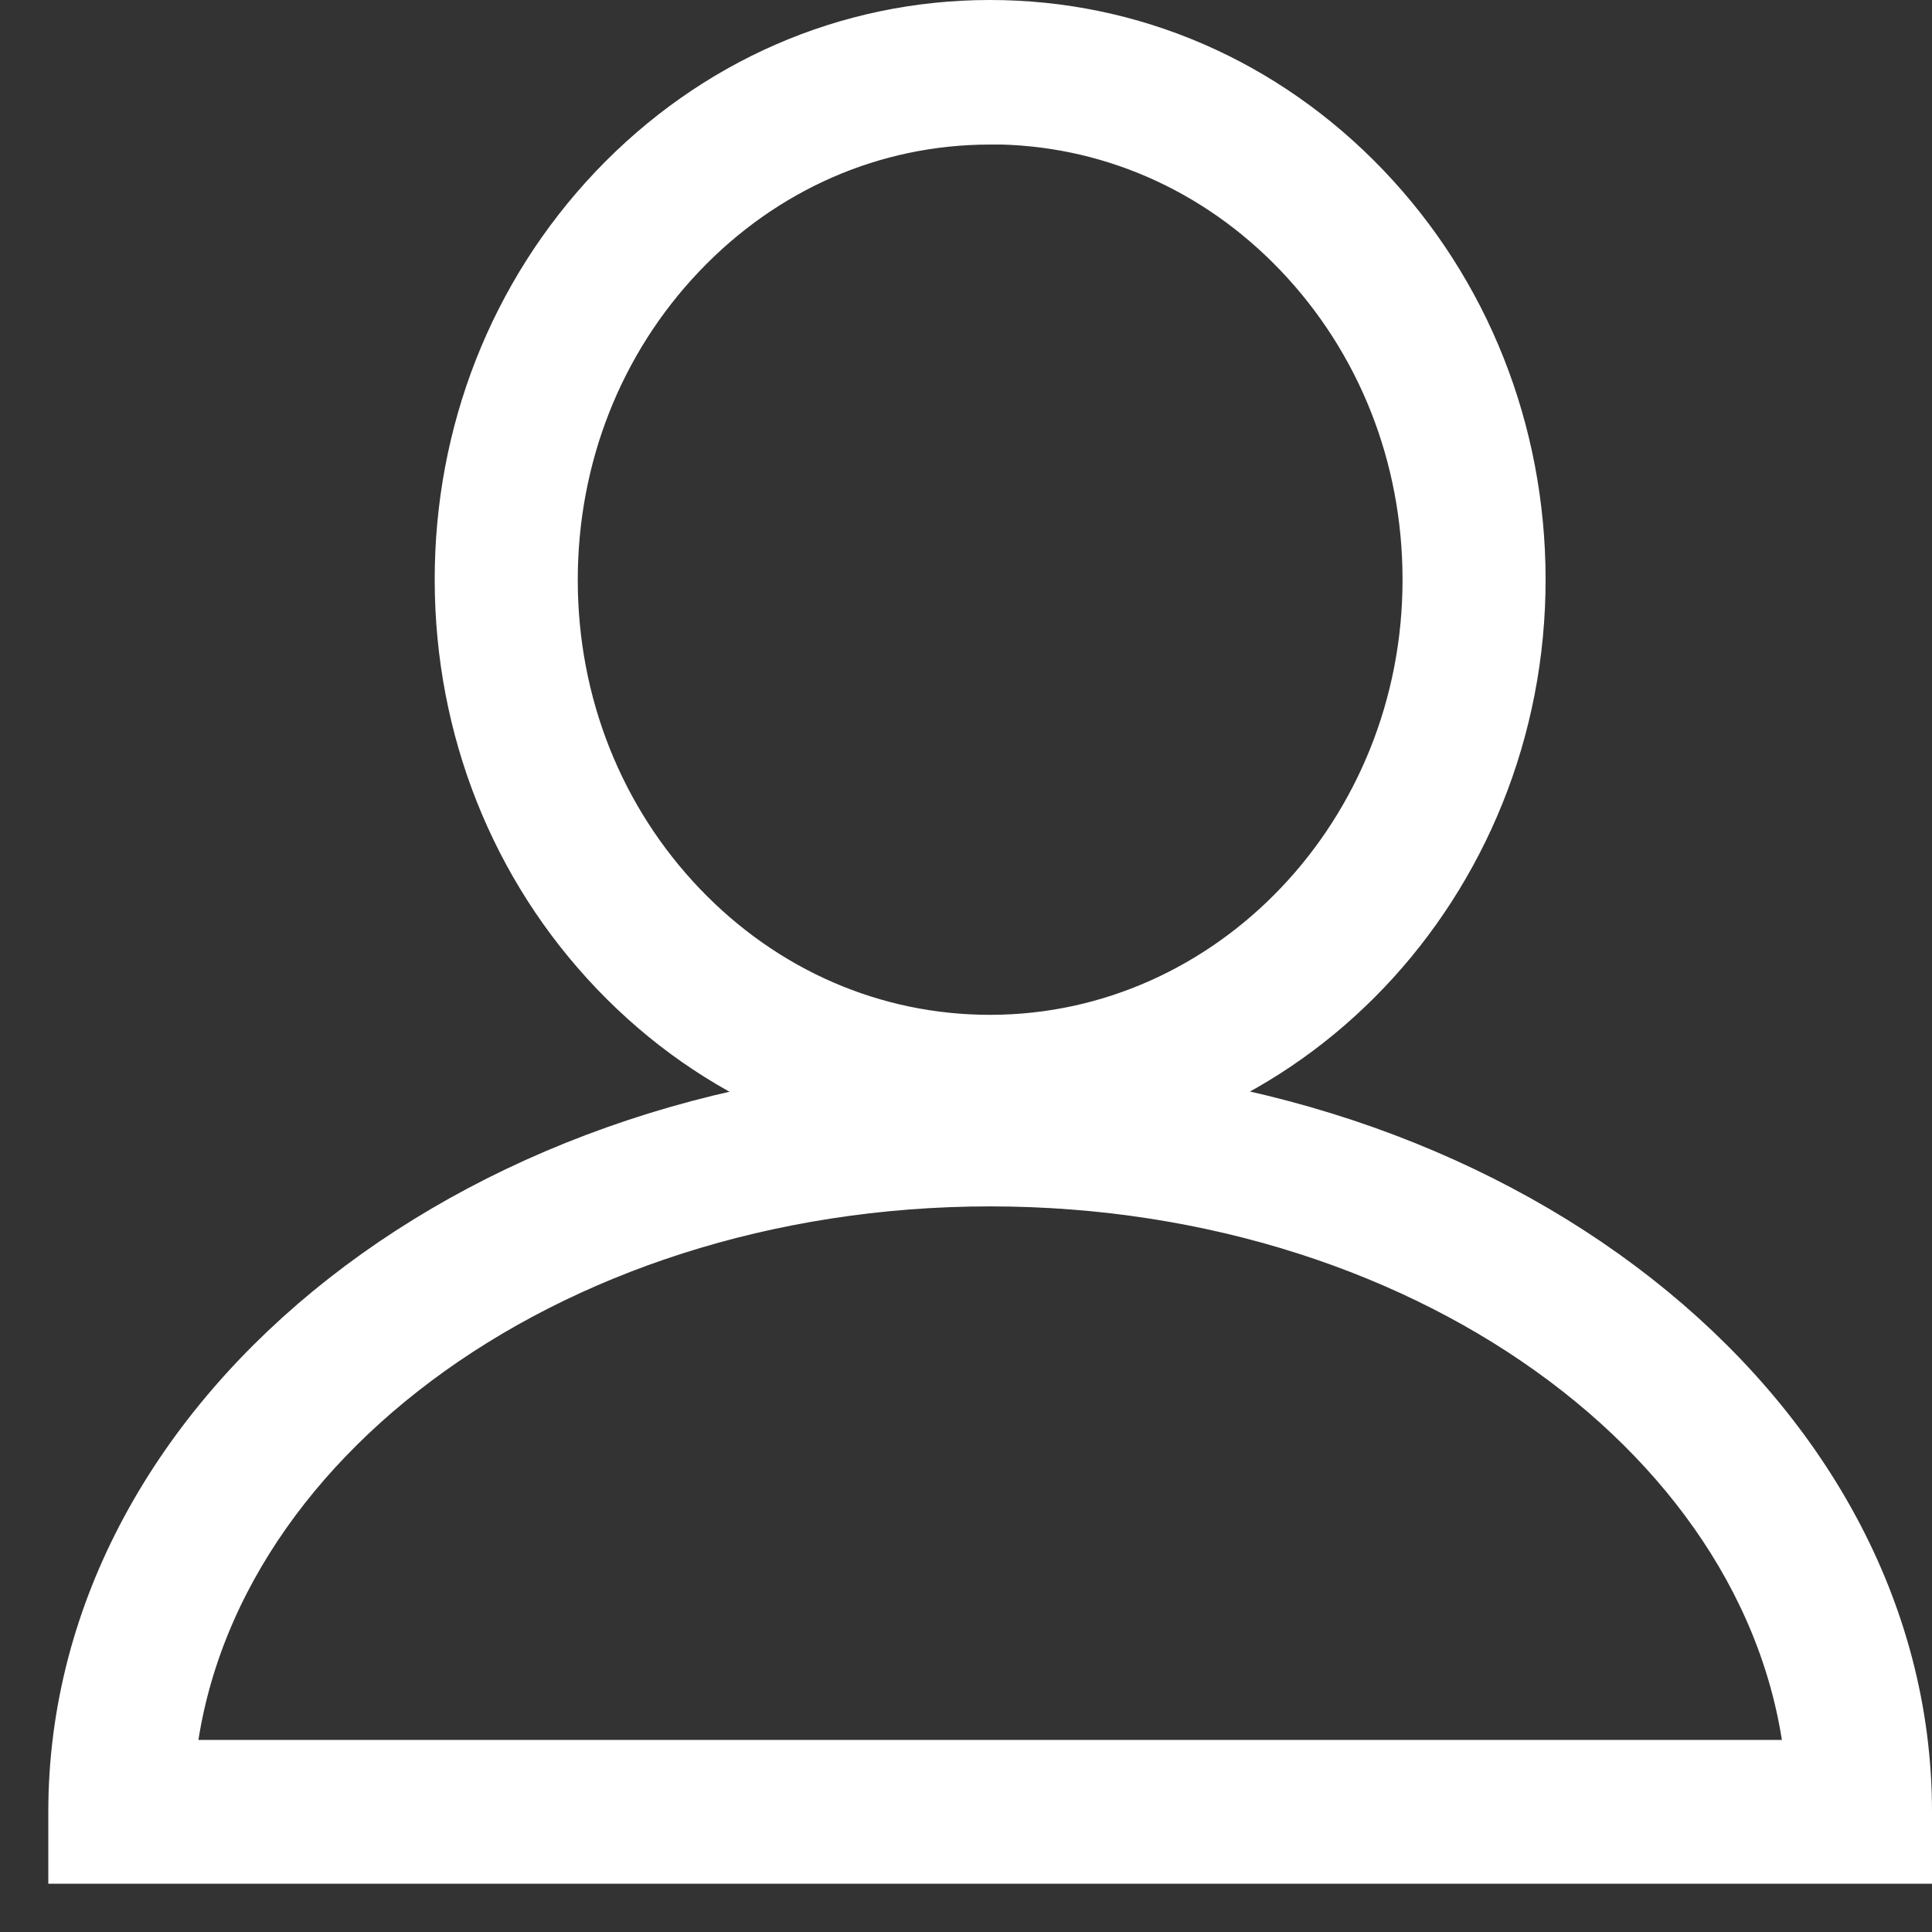 <svg width="40" height="40" viewBox="0 0 40 40" fill="none" xmlns="http://www.w3.org/2000/svg">
<rect x="0" y="0" width="40" height="40" fill="#333333" stroke="none"/>
<path d="M20.497 23C17.698 23 15.066 21.859 13.084 19.788C11.1 17.714 10.006 14.958 10 12.02C9.994 9.085 11.081 6.322 13.059 4.238C15.04 2.154 17.675 1.003 20.481 1H20.5C23.302 1 25.934 2.141 27.916 4.212C29.9 6.286 30.994 9.046 31 11.98C31.01 18.044 26.306 22.983 20.516 22.997H20.497V23ZM20.5 1.993H20.484C17.938 1.996 15.547 3.041 13.748 4.934C11.946 6.83 10.959 9.346 10.962 12.02C10.965 14.694 11.962 17.206 13.77 19.096C15.569 20.975 17.958 22.011 20.497 22.011H20.513C25.774 22.001 30.048 17.503 30.038 11.987C30.035 9.309 29.038 6.797 27.233 4.907C25.434 3.025 23.042 1.989 20.5 1.989V1.993Z" fill="white" stroke="white" style="fill:white;fill-opacity:1;stroke:white;stroke-opacity:1;" stroke-width="2"/>
<path d="M39 38H2V37.511C2 29.51 10.298 23 20.5 23C30.702 23 39 29.51 39 37.511V38ZM3.003 37.023H37.997C37.663 29.783 29.944 23.977 20.5 23.977C11.056 23.977 3.337 29.787 3.003 37.023Z" fill="white" stroke="white" style="fill:white;fill-opacity:1;stroke:white;stroke-opacity:1;" stroke-width="2"/>
</svg>
